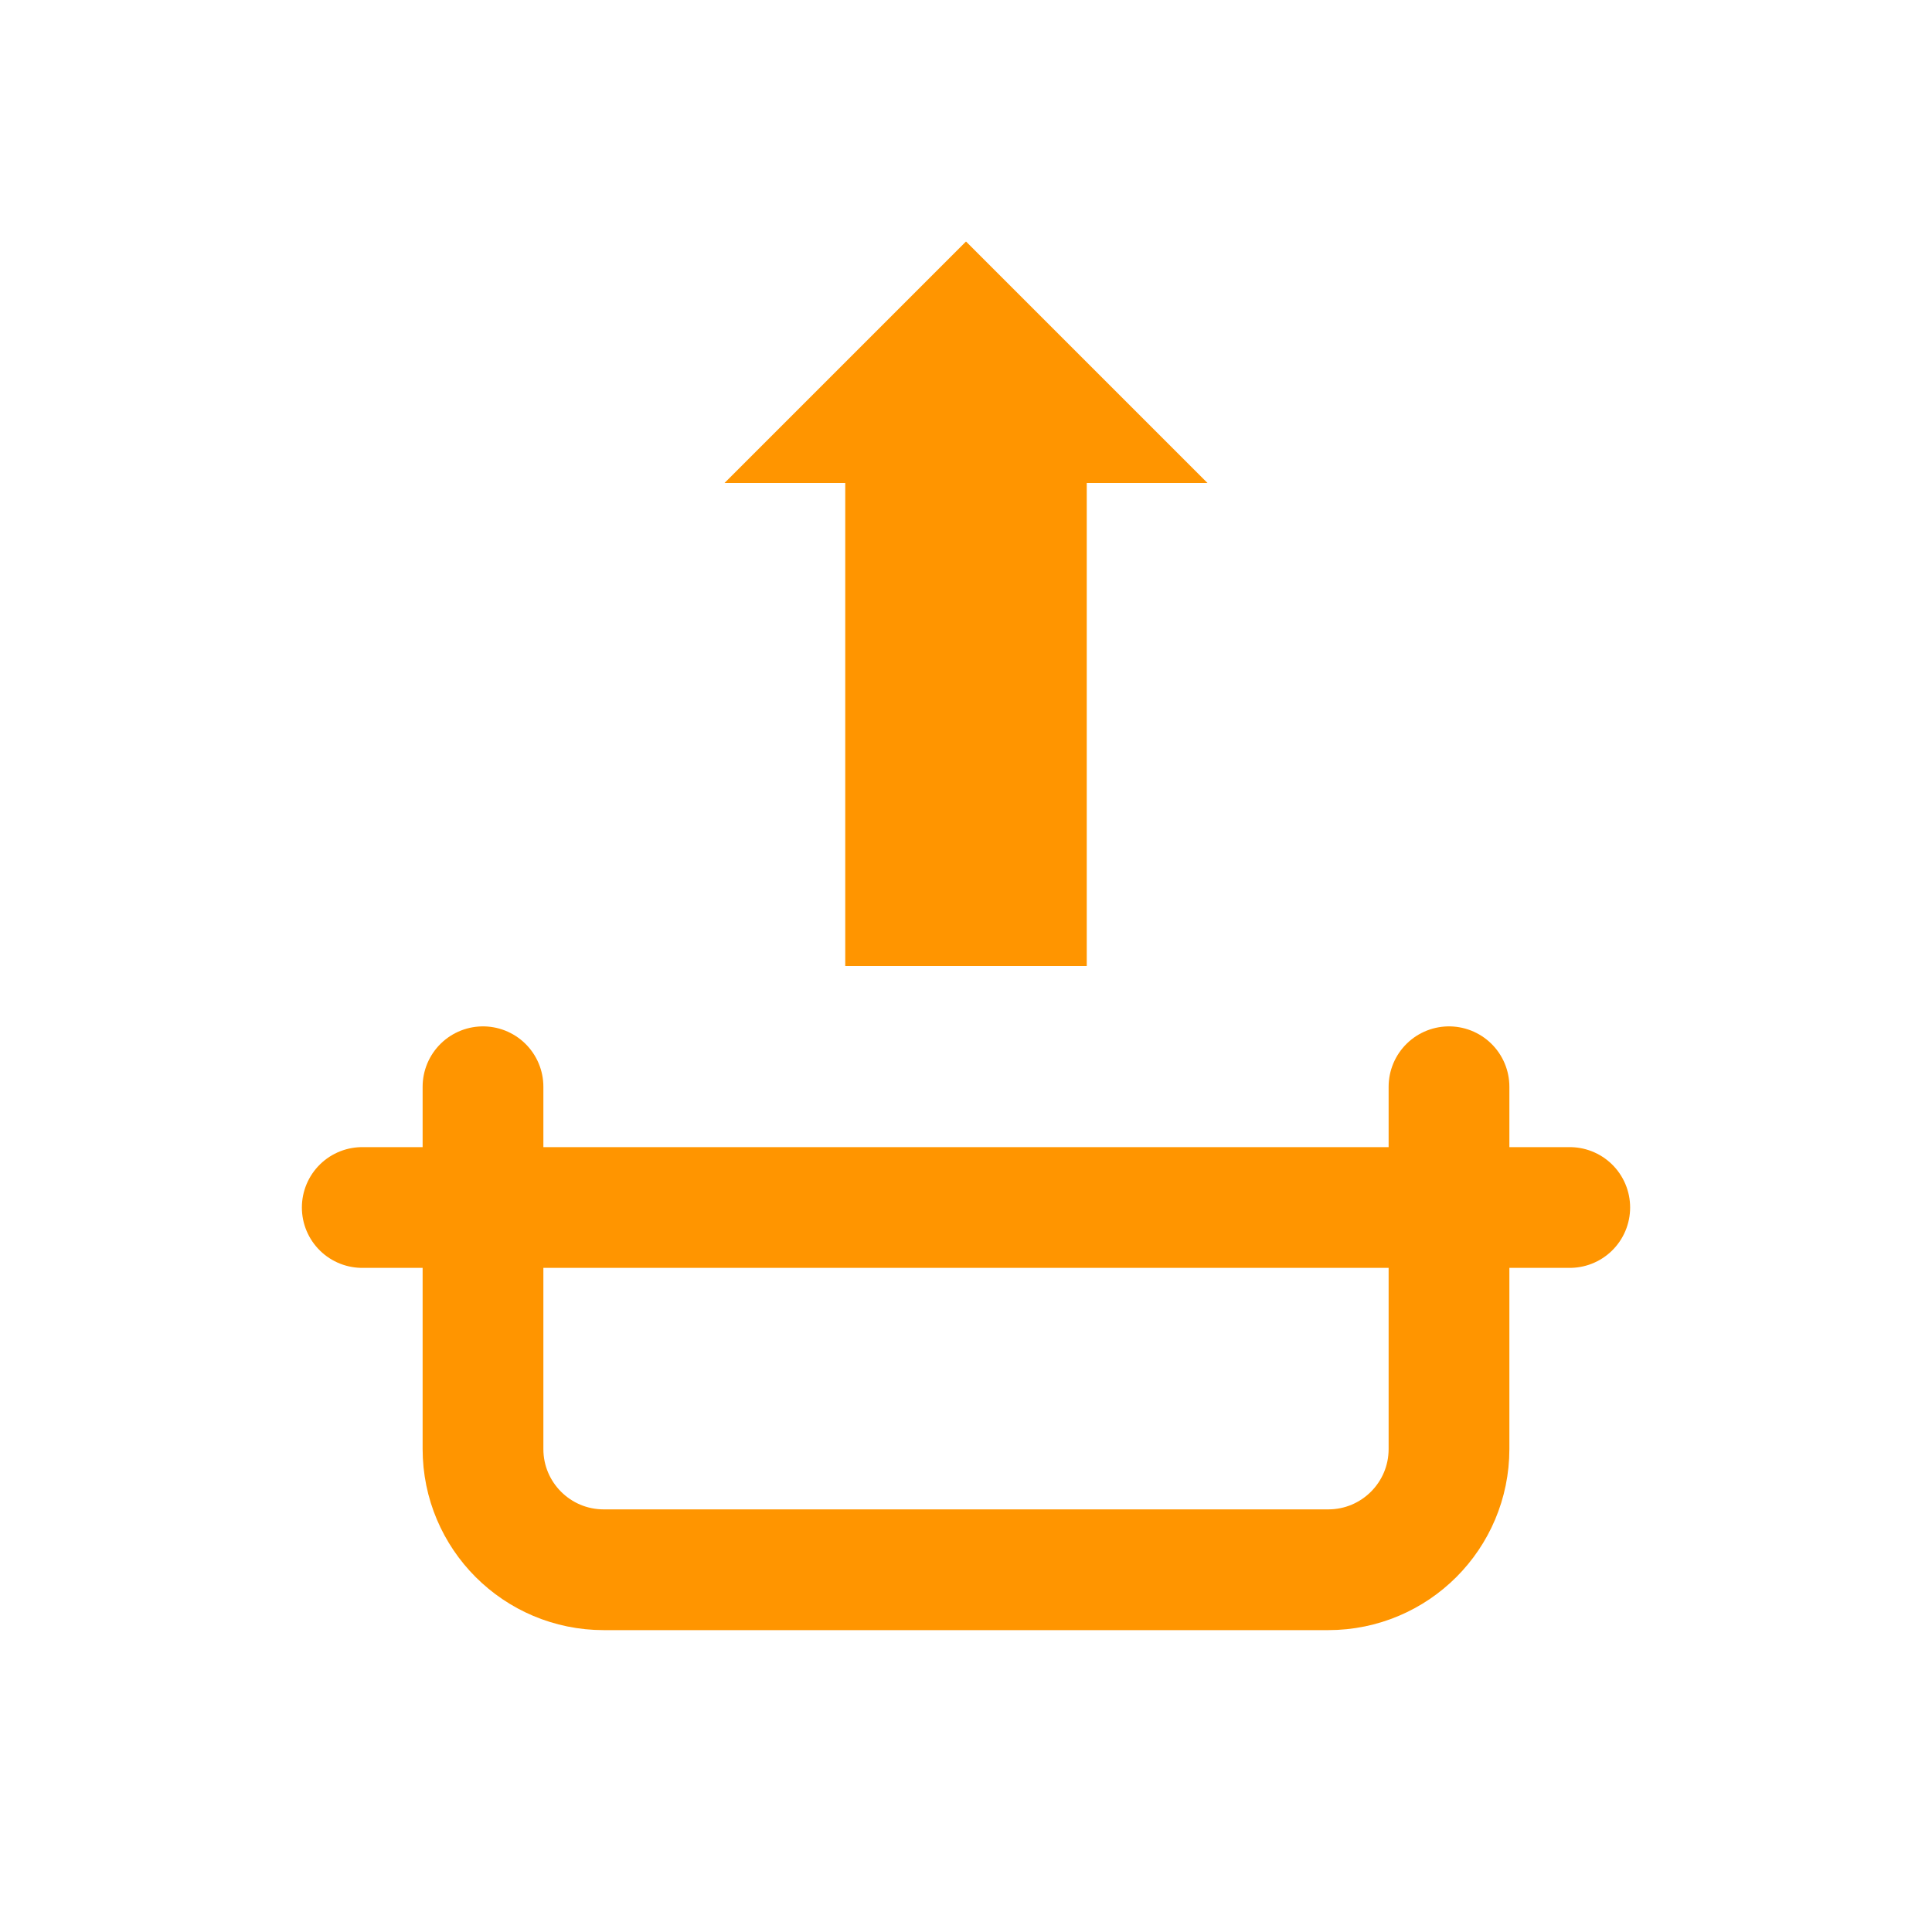 <svg width="32" height="32" viewBox="0 0 32 32" fill="none" xmlns="http://www.w3.org/2000/svg">
  <path d="M16 4L20 8H18V16H14V8H12L16 4Z" fill="#ff9500"/>
  <path d="M8 18V24C8 25.105 8.895 26 10 26H22C23.105 26 24 25.105 24 24V18" stroke="#ff9500" stroke-width="2" stroke-linecap="round"/>
  <path d="M6 20H26" stroke="#ff9500" stroke-width="2" stroke-linecap="round"/>
</svg> 